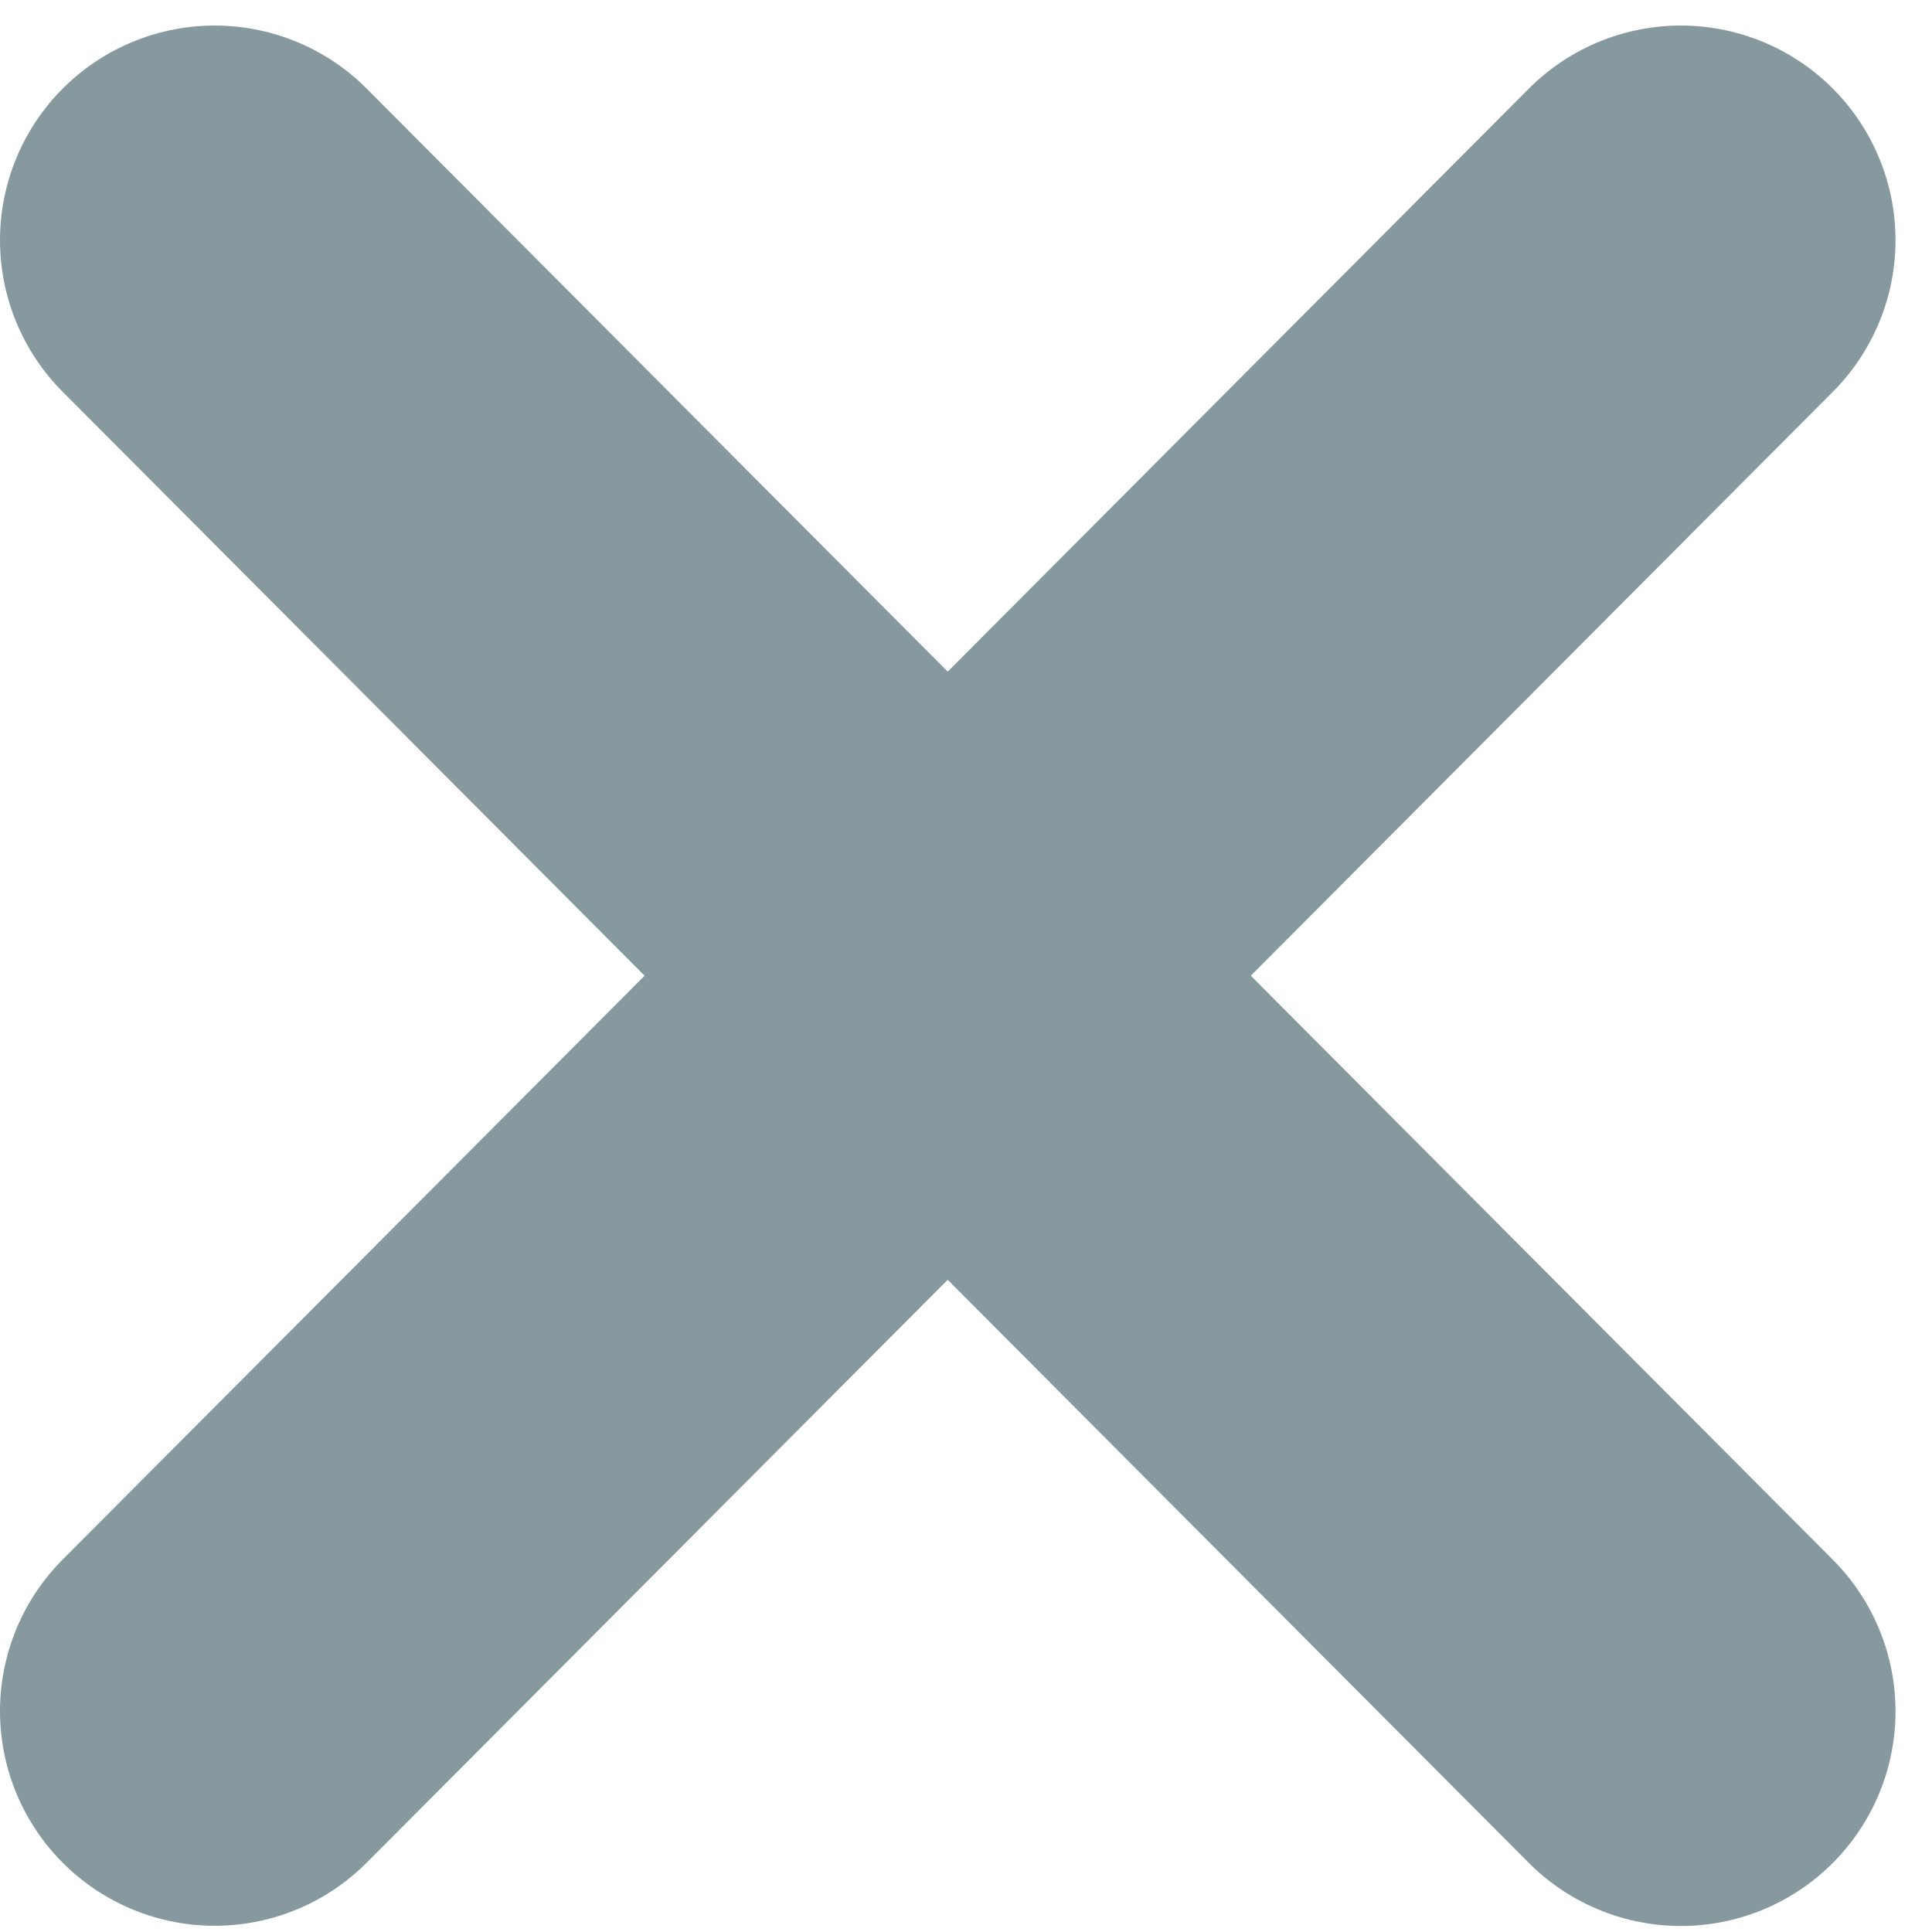 <svg width="9" height="9" viewBox="0 0 9 9" fill="none" xmlns="http://www.w3.org/2000/svg">
<path d="M1 1.119L7.83 7.972" stroke="#85999F" stroke-width="2" stroke-linecap="round" stroke-linejoin="round"/>
<path d="M1 7.971L7.83 1.119" stroke="#85999F" stroke-width="2" stroke-linecap="round" stroke-linejoin="round"/>
</svg>
